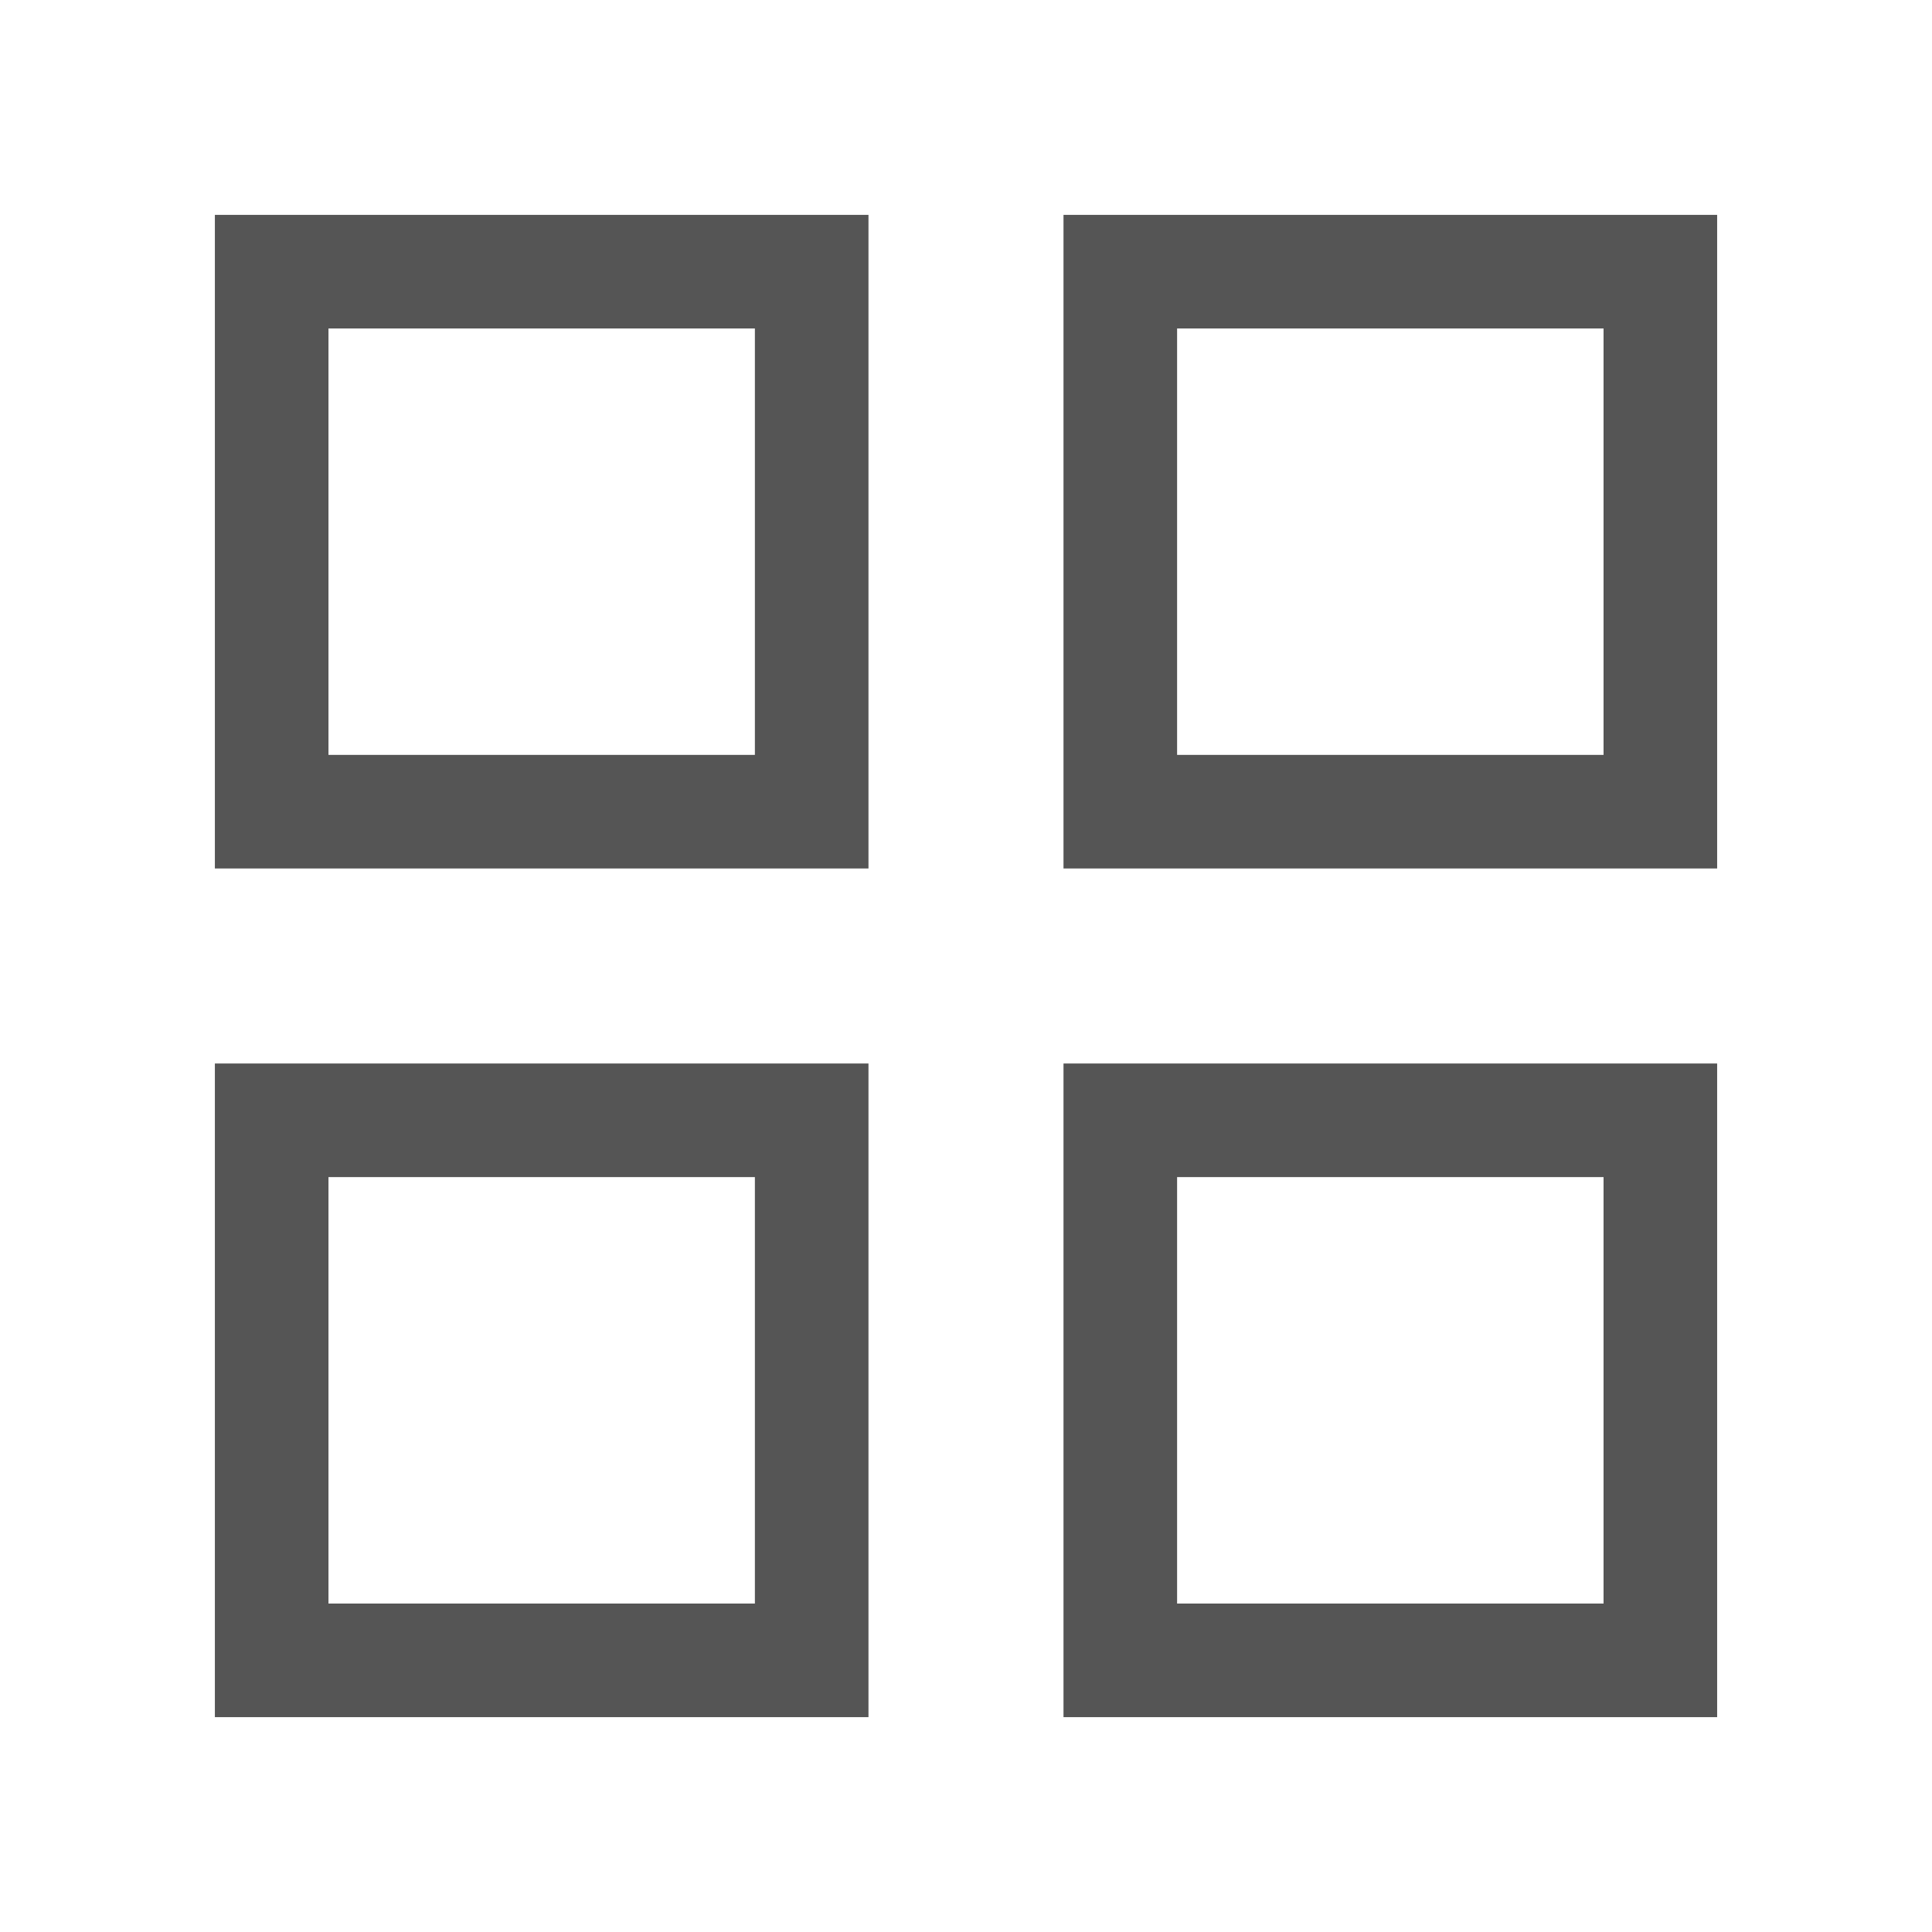 <?xml version="1.0" encoding="utf-8"?>
<!-- Generator: Adobe Illustrator 16.0.0, SVG Export Plug-In . SVG Version: 6.00 Build 0)  -->
<!DOCTYPE svg PUBLIC "-//W3C//DTD SVG 1.1//EN" "http://www.w3.org/Graphics/SVG/1.1/DTD/svg11.dtd">
<svg version="1.1" id="레이어_1" xmlns="http://www.w3.org/2000/svg" xmlns:xlink="http://www.w3.org/1999/xlink" x="0px"
	 y="0px" width="85.039px" height="85.039px" viewBox="0 0 85.039 85.039" enable-background="new 0 0 85.039 85.039"
	 xml:space="preserve">
<g>
	
		<rect x="11.958" y="11.958" fill="none" stroke="#555555" stroke-width="5" stroke-linecap="square" width="23.769" height="23.769"/>
	
		<rect x="49.311" y="11.958" fill="none" stroke="#555555" stroke-width="5" stroke-linecap="square" width="23.771" height="23.769"/>
	
		<rect x="49.311" y="49.311" fill="none" stroke="#555555" stroke-width="5" stroke-linecap="square" width="23.771" height="23.771"/>
	
		<rect x="11.958" y="49.311" fill="none" stroke="#555555" stroke-width="5" stroke-linecap="square" width="23.769" height="23.771"/>
</g>
</svg>
